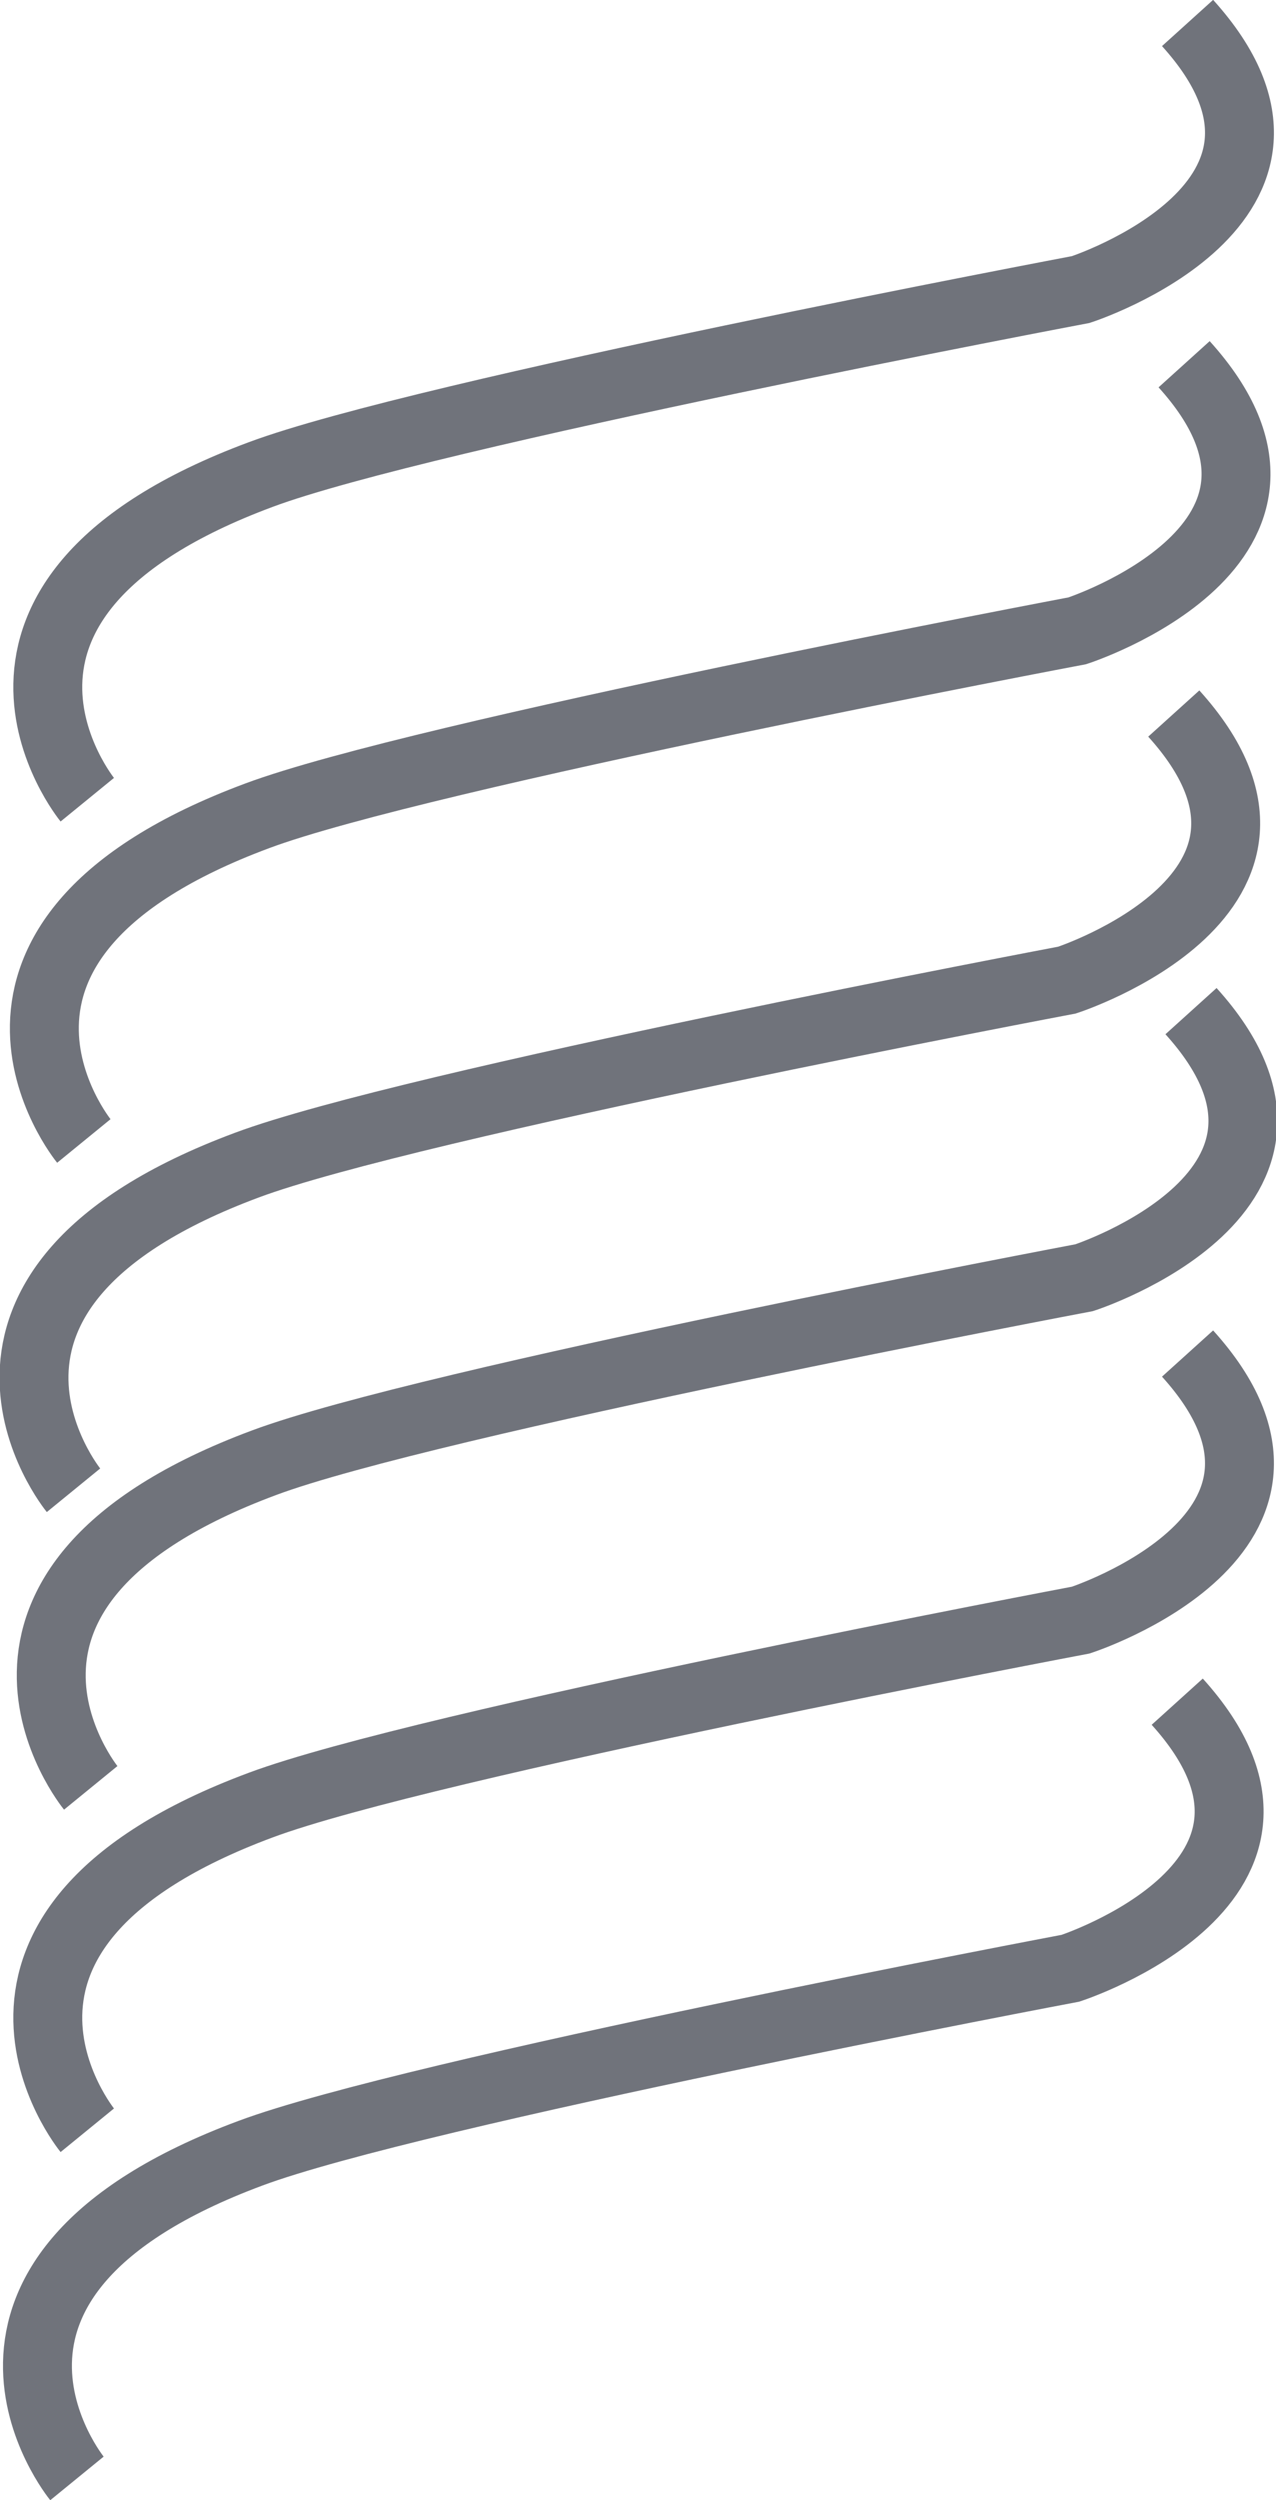 <svg id="Capa_1" data-name="Capa 1" xmlns="http://www.w3.org/2000/svg" viewBox="0 0 11.11 21.76"><defs><style>.cls-1{fill:none;stroke:#70737b;stroke-miterlimit:10;stroke-width:0.6px;}</style></defs><title>muelles</title><path class="cls-1" d="M309.72,406.8s-1.42-1.74,1.51-2.83c1.42-.53,7.14-1.61,7.14-1.61s2.34-.76.93-2.32" transform="translate(-309.05 -385.23)"/><path class="cls-1" d="M309.81,403.77s-1.42-1.74,1.51-2.83c1.42-.53,7.14-1.61,7.14-1.61s2.34-.76.93-2.32" transform="translate(-309.05 -385.23)"/><path class="cls-1" d="M309.84,400.79s-1.42-1.74,1.51-2.83c1.42-.53,7.14-1.61,7.14-1.61s2.34-.76.93-2.32" transform="translate(-309.05 -385.23)"/><path class="cls-1" d="M309.69,398.2s-1.42-1.74,1.51-2.83c1.42-.53,7.14-1.61,7.14-1.61s2.34-.76.93-2.32" transform="translate(-309.05 -385.23)"/><path class="cls-1" d="M309.78,395.16s-1.42-1.74,1.51-2.83c1.42-.53,7.14-1.61,7.14-1.61s2.34-.76.93-2.32" transform="translate(-309.05 -385.23)"/><path class="cls-1" d="M309.81,392.19s-1.42-1.74,1.51-2.83c1.42-.53,7.14-1.61,7.14-1.61s2.34-.76.93-2.32" transform="translate(-309.05 -385.23)"/></svg>